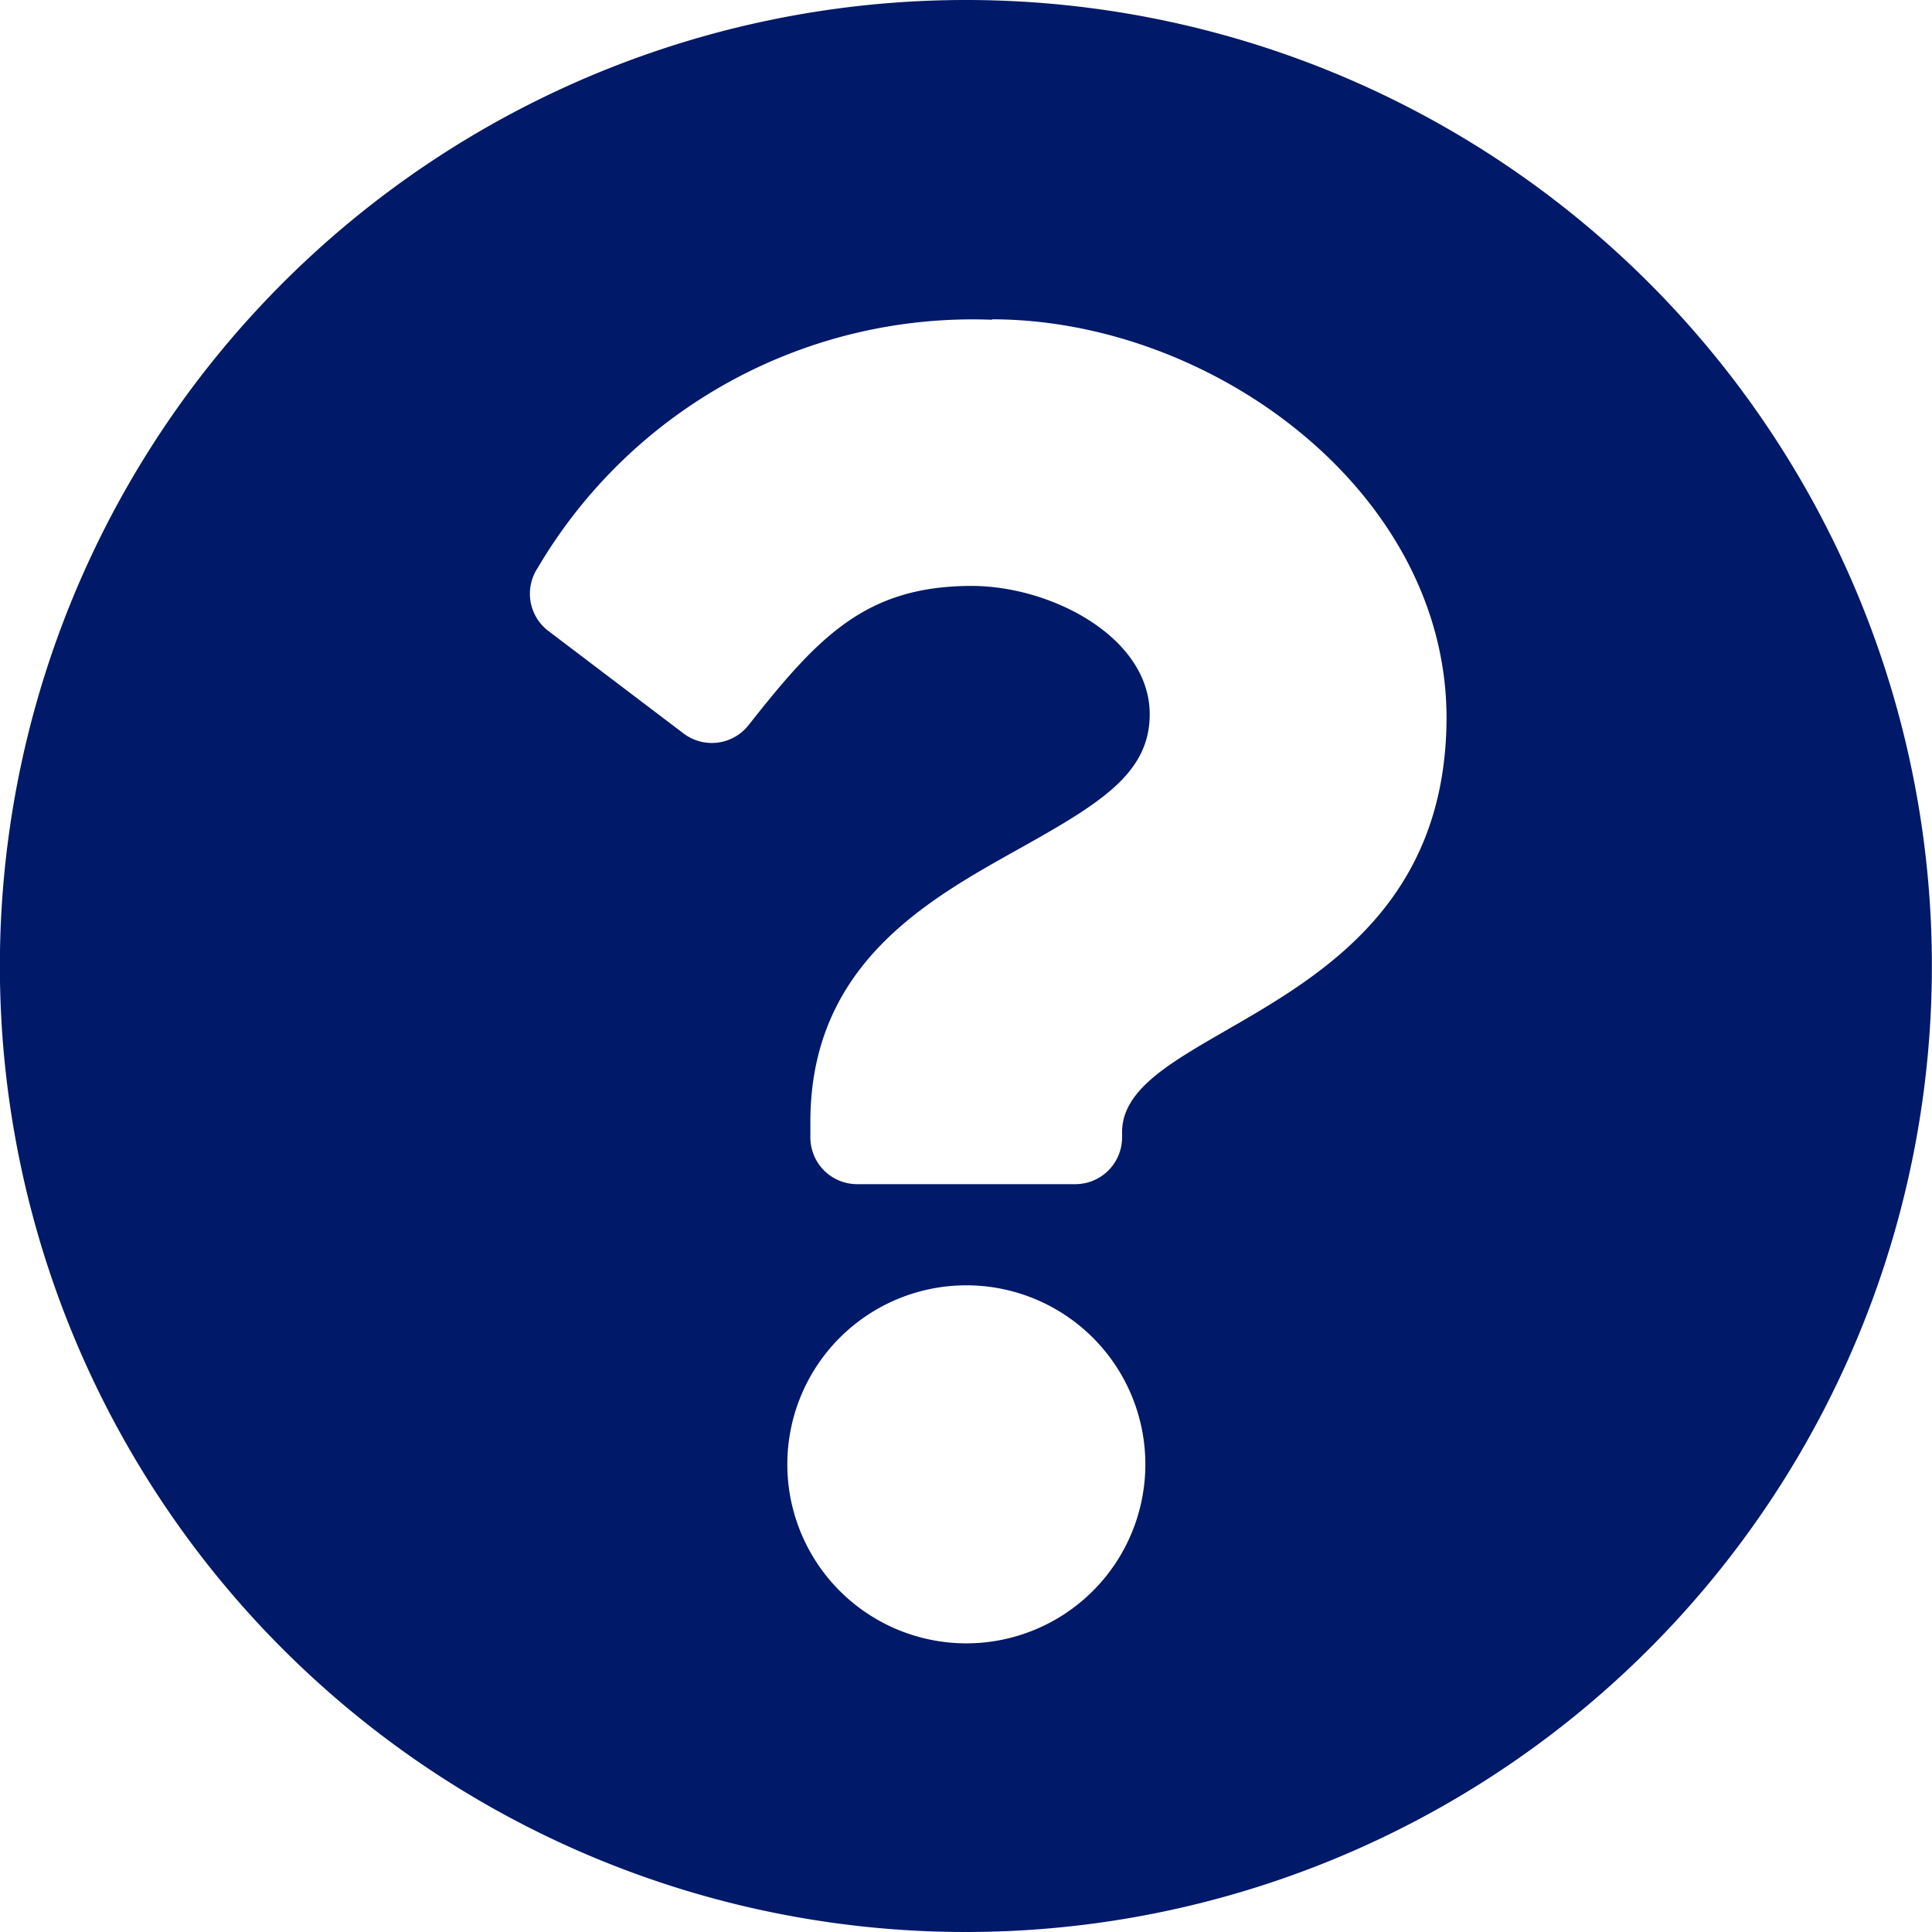 <svg xmlns="http://www.w3.org/2000/svg" width="17.268" height="17.268" viewBox="0 0 17.268 17.268">
  <path id="Icon_awesome-question-circle" data-name="Icon awesome-question-circle" d="M17.83,9.2A8.634,8.634,0,1,1,9.2.563,8.633,8.633,0,0,1,17.83,9.2Zm-8.4-5.779A4.509,4.509,0,0,0,5.37,5.637a.418.418,0,0,0,.095.566l1.208.916a.418.418,0,0,0,.58-.074C7.875,6.256,8.3,5.8,9.248,5.8c.711,0,1.591.458,1.591,1.147,0,.521-.43.789-1.133,1.183-.819.459-1.9,1.03-1.9,2.46v.139a.418.418,0,0,0,.418.418h1.95a.418.418,0,0,0,.418-.418v-.046c0-.991,2.9-1.032,2.9-3.713C13.485,4.949,11.39,3.417,9.428,3.417ZM9.2,12.051a1.6,1.6,0,1,0,1.6,1.6A1.6,1.6,0,0,0,9.2,12.051Z" transform="translate(-0.563 -0.563)" fill="#001968"/>
</svg>
